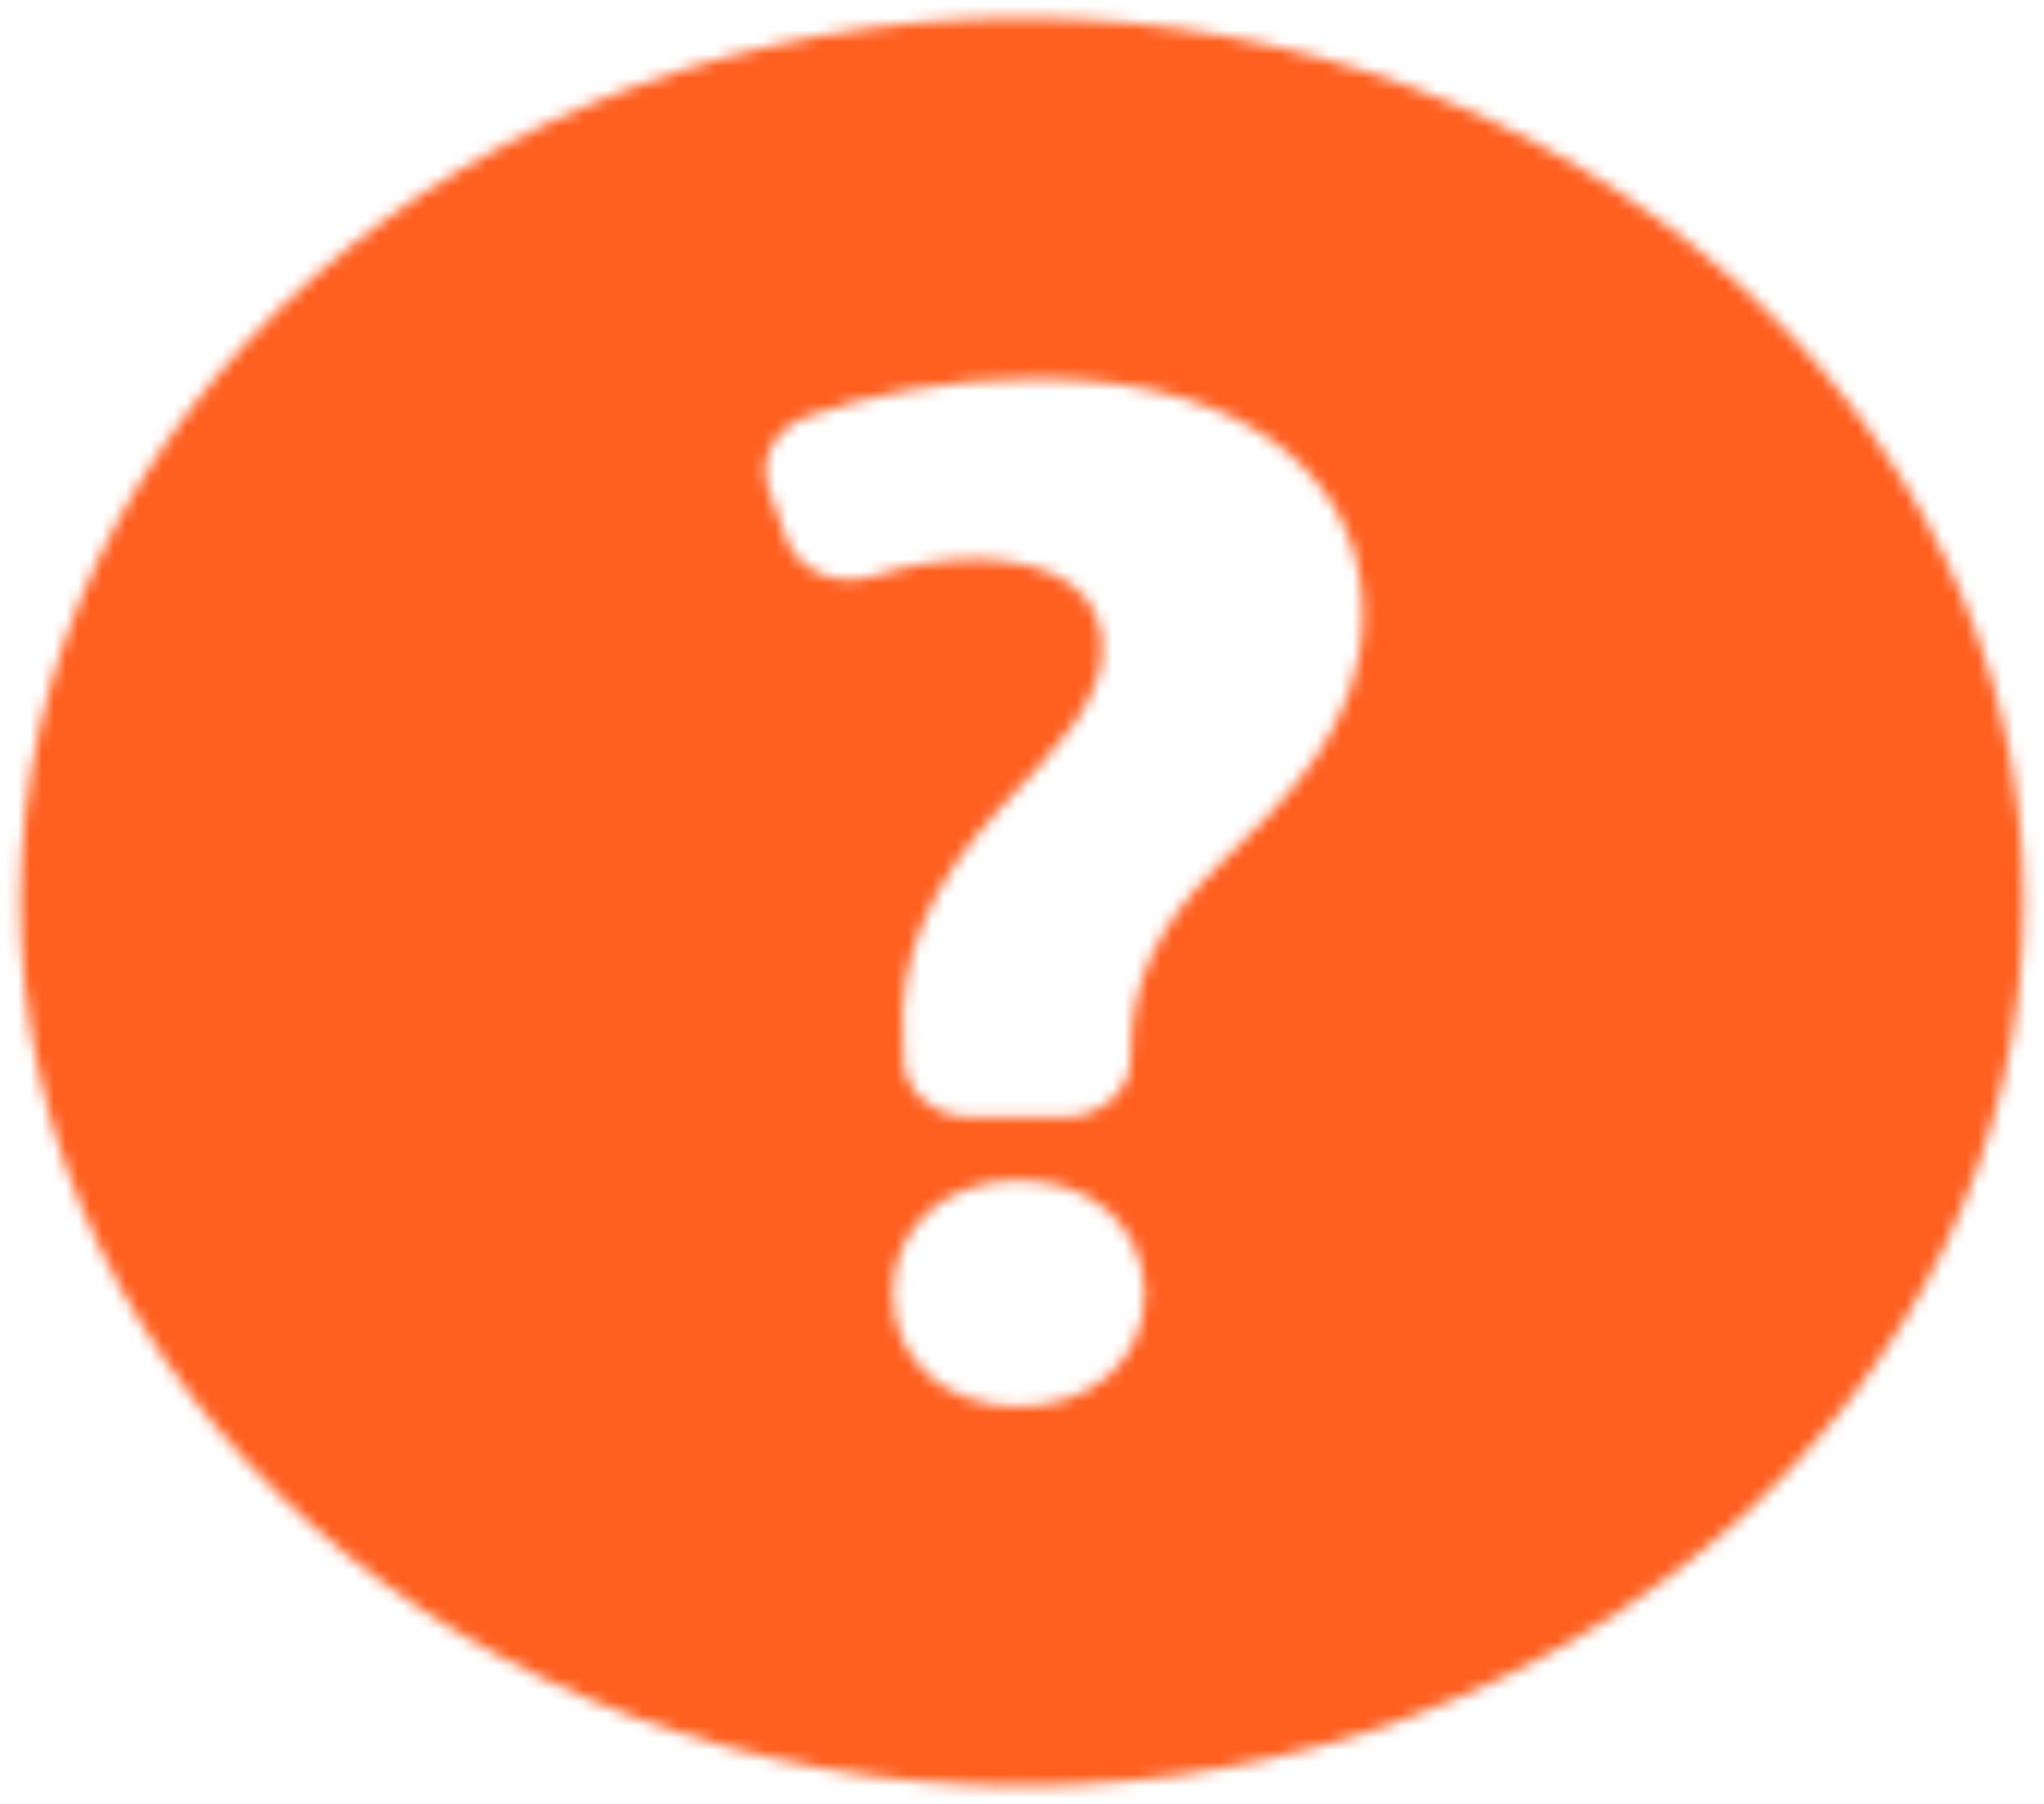 <svg width="170" height="150" viewBox="0 0 170 150" fill="none" xmlns="http://www.w3.org/2000/svg">
<mask id="mask0_260_171" style="mask-type:alpha" maskUnits="userSpaceOnUse" x="0" y="0" width="170" height="150">
<path d="M85 1.5C38.998 1.5 1.7 34.41 1.7 75C1.7 115.59 38.998 148.5 85 148.5C131.002 148.5 168.3 115.59 168.3 75C168.3 34.41 131.002 1.5 85 1.5ZM84.677 116.955C78.472 116.955 74.256 112.92 74.256 107.55C74.256 102.075 78.591 98.145 84.677 98.145C91.001 98.145 95.098 102.075 95.217 107.55C95.2 112.92 91.001 116.955 84.677 116.955ZM101.286 72C96.05 77.115 94.044 82.005 94.044 87.615V88.005C94.044 90.705 91.562 92.895 88.502 92.895H80.699C77.673 92.895 75.225 90.75 75.157 88.11L75.123 86.415C74.698 80.04 77.095 73.65 83.47 66.9C88.009 62.145 91.681 58.2 91.681 53.955C91.681 49.575 88.434 46.74 81.345 46.485C78.557 46.485 75.412 47.025 72.556 47.925C71.128 48.375 69.564 48.3 68.221 47.715C66.878 47.115 65.841 46.065 65.399 44.79L63.92 40.635C63.053 38.205 64.464 35.595 67.133 34.65C72.131 32.88 78.71 31.5 86.156 31.5C104.856 31.5 113.339 40.62 113.339 51C113.356 60.495 106.692 66.75 101.286 72Z" fill="black"/>
</mask>
<g mask="url(#mask0_260_171)">
<rect x="-5" width="186" height="155" fill="#FF5F1F"/>
</g>
</svg>
